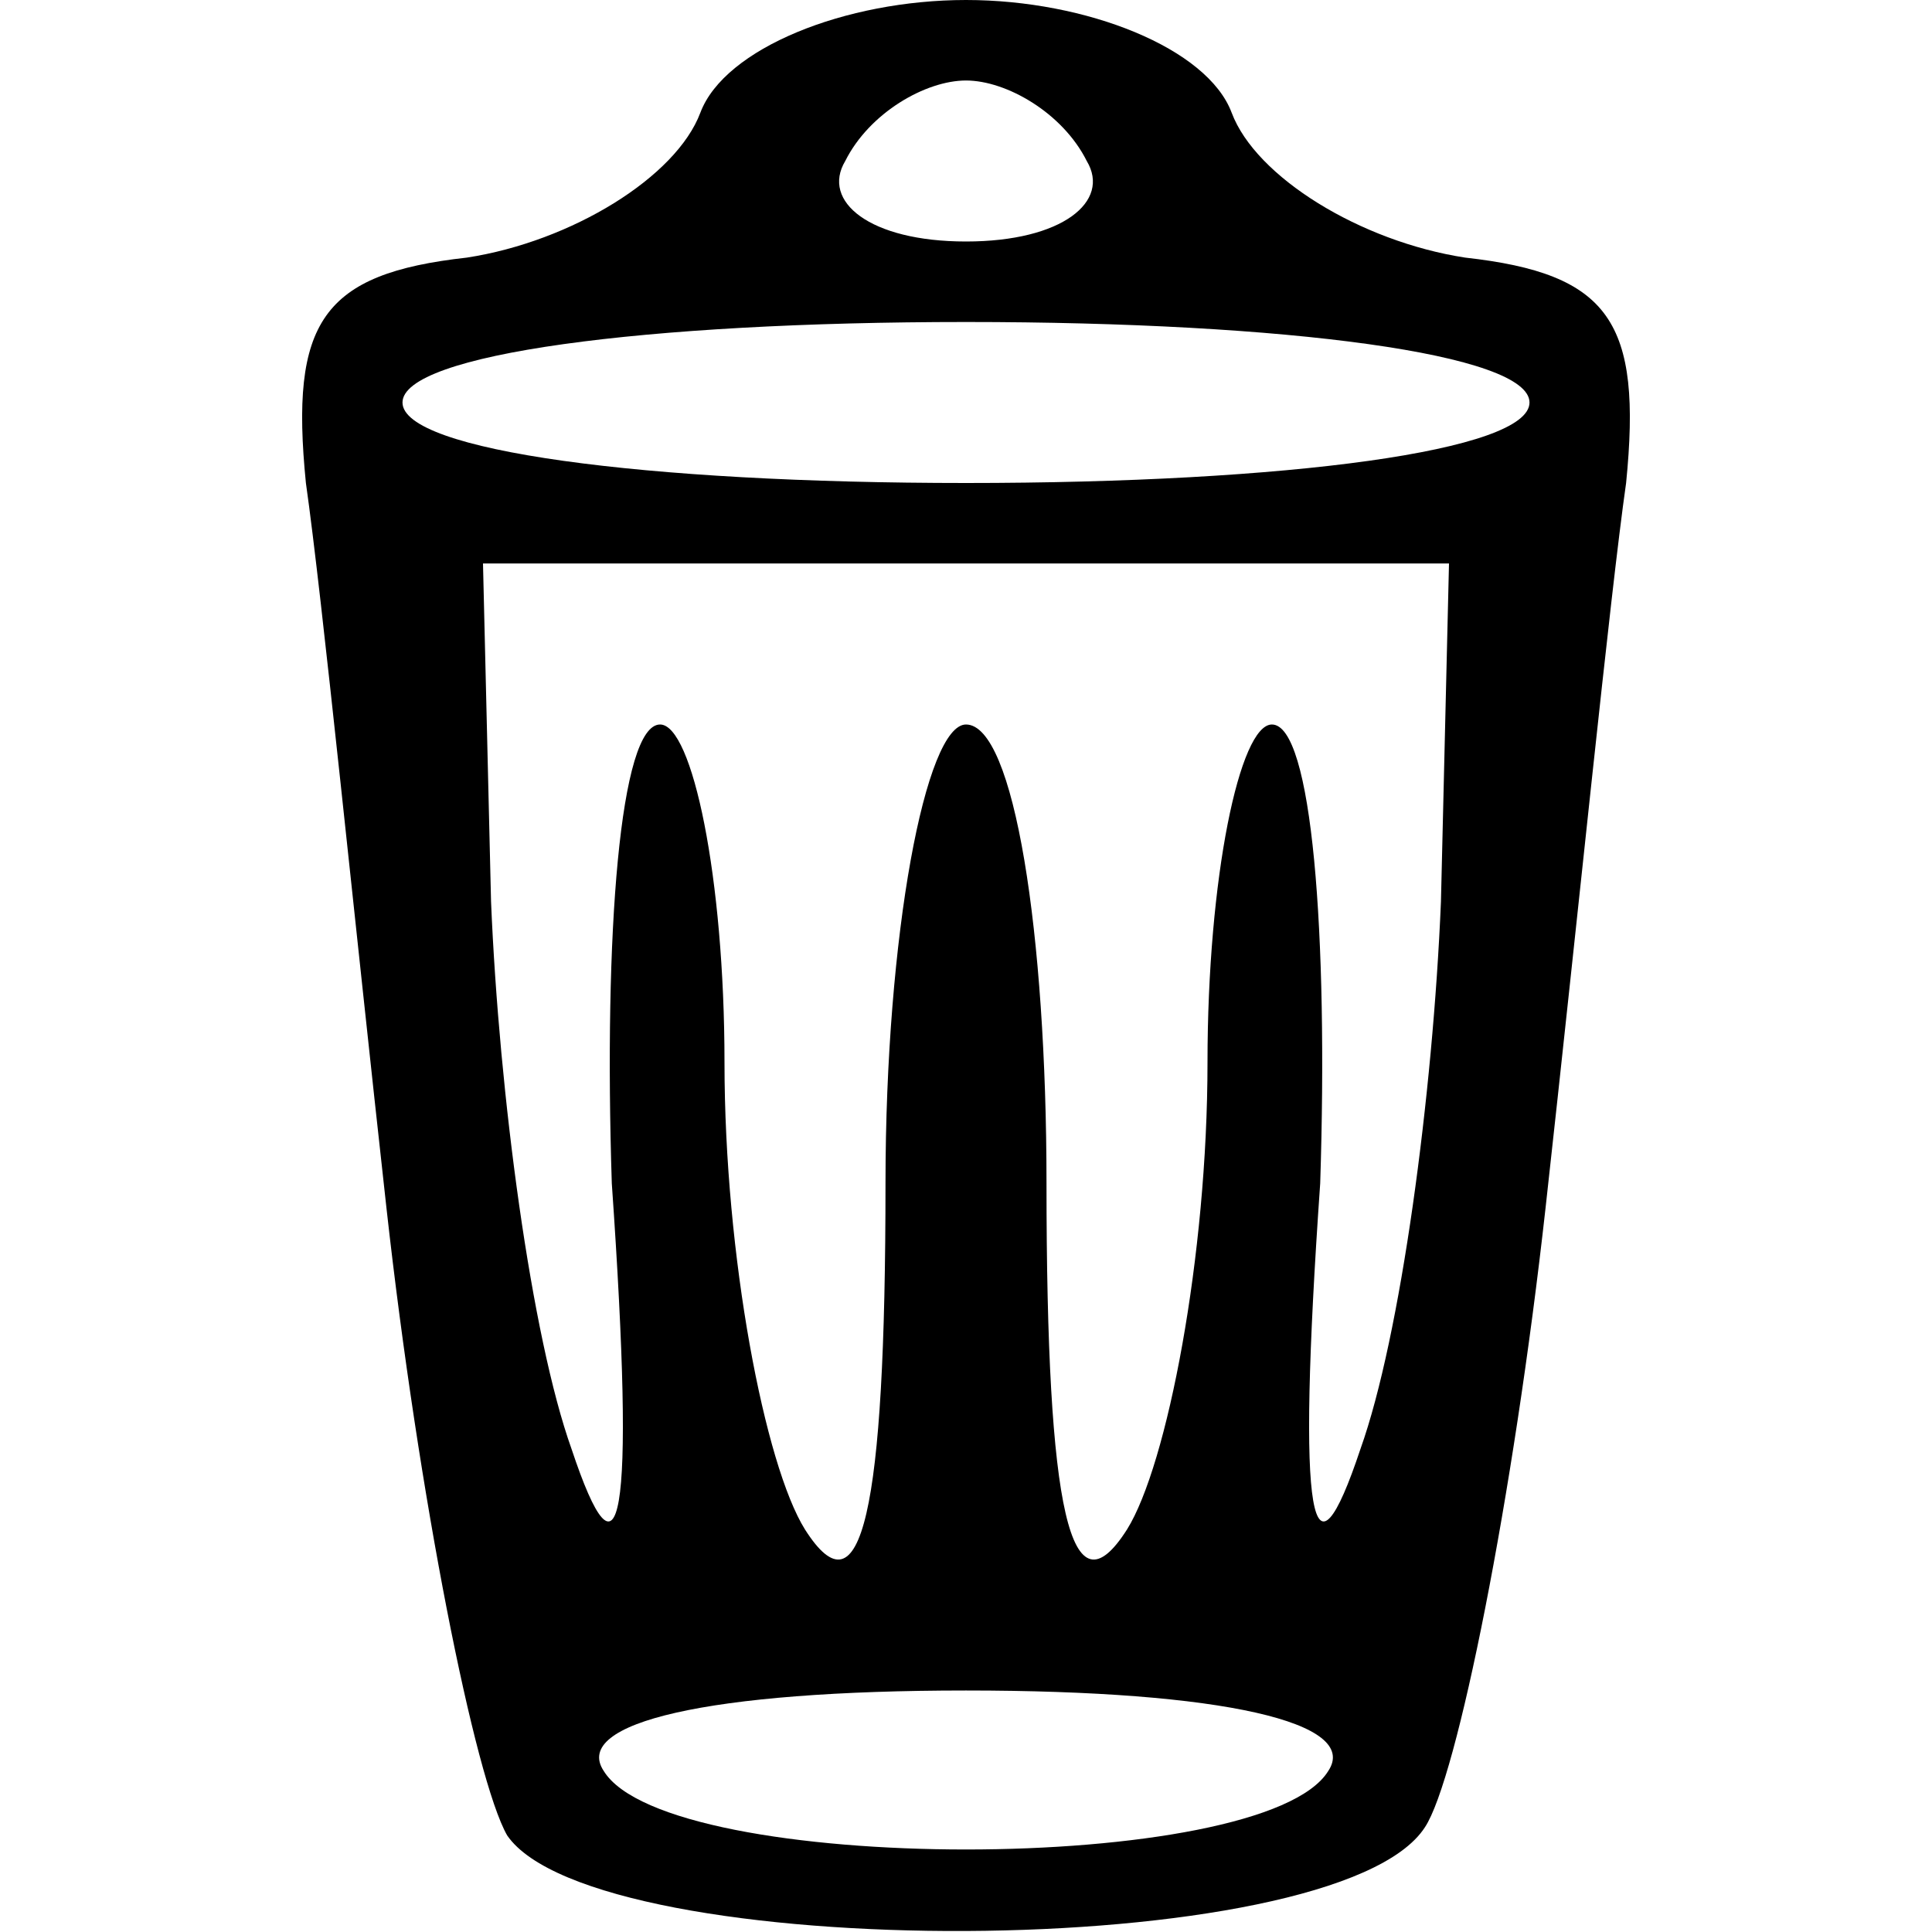 <?xml version="1.0" standalone="no"?>
<!DOCTYPE svg PUBLIC "-//W3C//DTD SVG 20010904//EN"
 "http://www.w3.org/TR/2001/REC-SVG-20010904/DTD/svg10.dtd">
<svg version="1.0" xmlns="http://www.w3.org/2000/svg"
 width="24pt" height="24pt" viewBox="0 0 24 24"
 preserveAspectRatio="xMidYMid meet">

<g transform="translate(0,24) scale(0.1,-0.1)"
fill="#000000" stroke="none">
<path d="M87 226 c-3 -8 -16 -16 -29 -18 -18 -2 -22 -8 -20 -28 2 -14 6 -54
10 -90 4 -36 11 -71 15 -78 11 -16 103 -16 114 1 4 6 11 41 15 77 4 36 8 76
10 90 2 20 -2 26 -20 28 -13 2 -26 10 -29 18 -3 8 -18 14 -33 14 -15 0 -30 -6
-33 -14z m48 -6 c3 -5 -3 -10 -15 -10 -12 0 -18 5 -15 10 3 6 10 10 15 10 5 0
12 -4 15 -10z m55 -30 c0 -6 -30 -10 -70 -10 -40 0 -70 4 -70 10 0 6 30 10 70
10 40 0 70 -4 70 -10z m-11 -62 c-1 -24 -5 -54 -10 -68 -6 -18 -8 -10 -5 33 1
31 -1 57 -6 57 -4 0 -8 -19 -8 -42 0 -24 -5 -50 -10 -58 -7 -11 -10 2 -10 43
0 31 -4 57 -10 57 -5 0 -10 -26 -10 -57 0 -41 -3 -54 -10 -43 -5 8 -10 34 -10
58 0 23 -4 42 -8 42 -5 0 -7 -26 -6 -57 3 -43 1 -51 -5 -33 -5 14 -9 44 -10
68 l-1 42 60 0 60 0 -1 -42z m-14 -108 c-8 -13 -82 -13 -90 0 -4 6 13 10 45
10 32 0 49 -4 45 -10z"/>
</g>
</svg>
